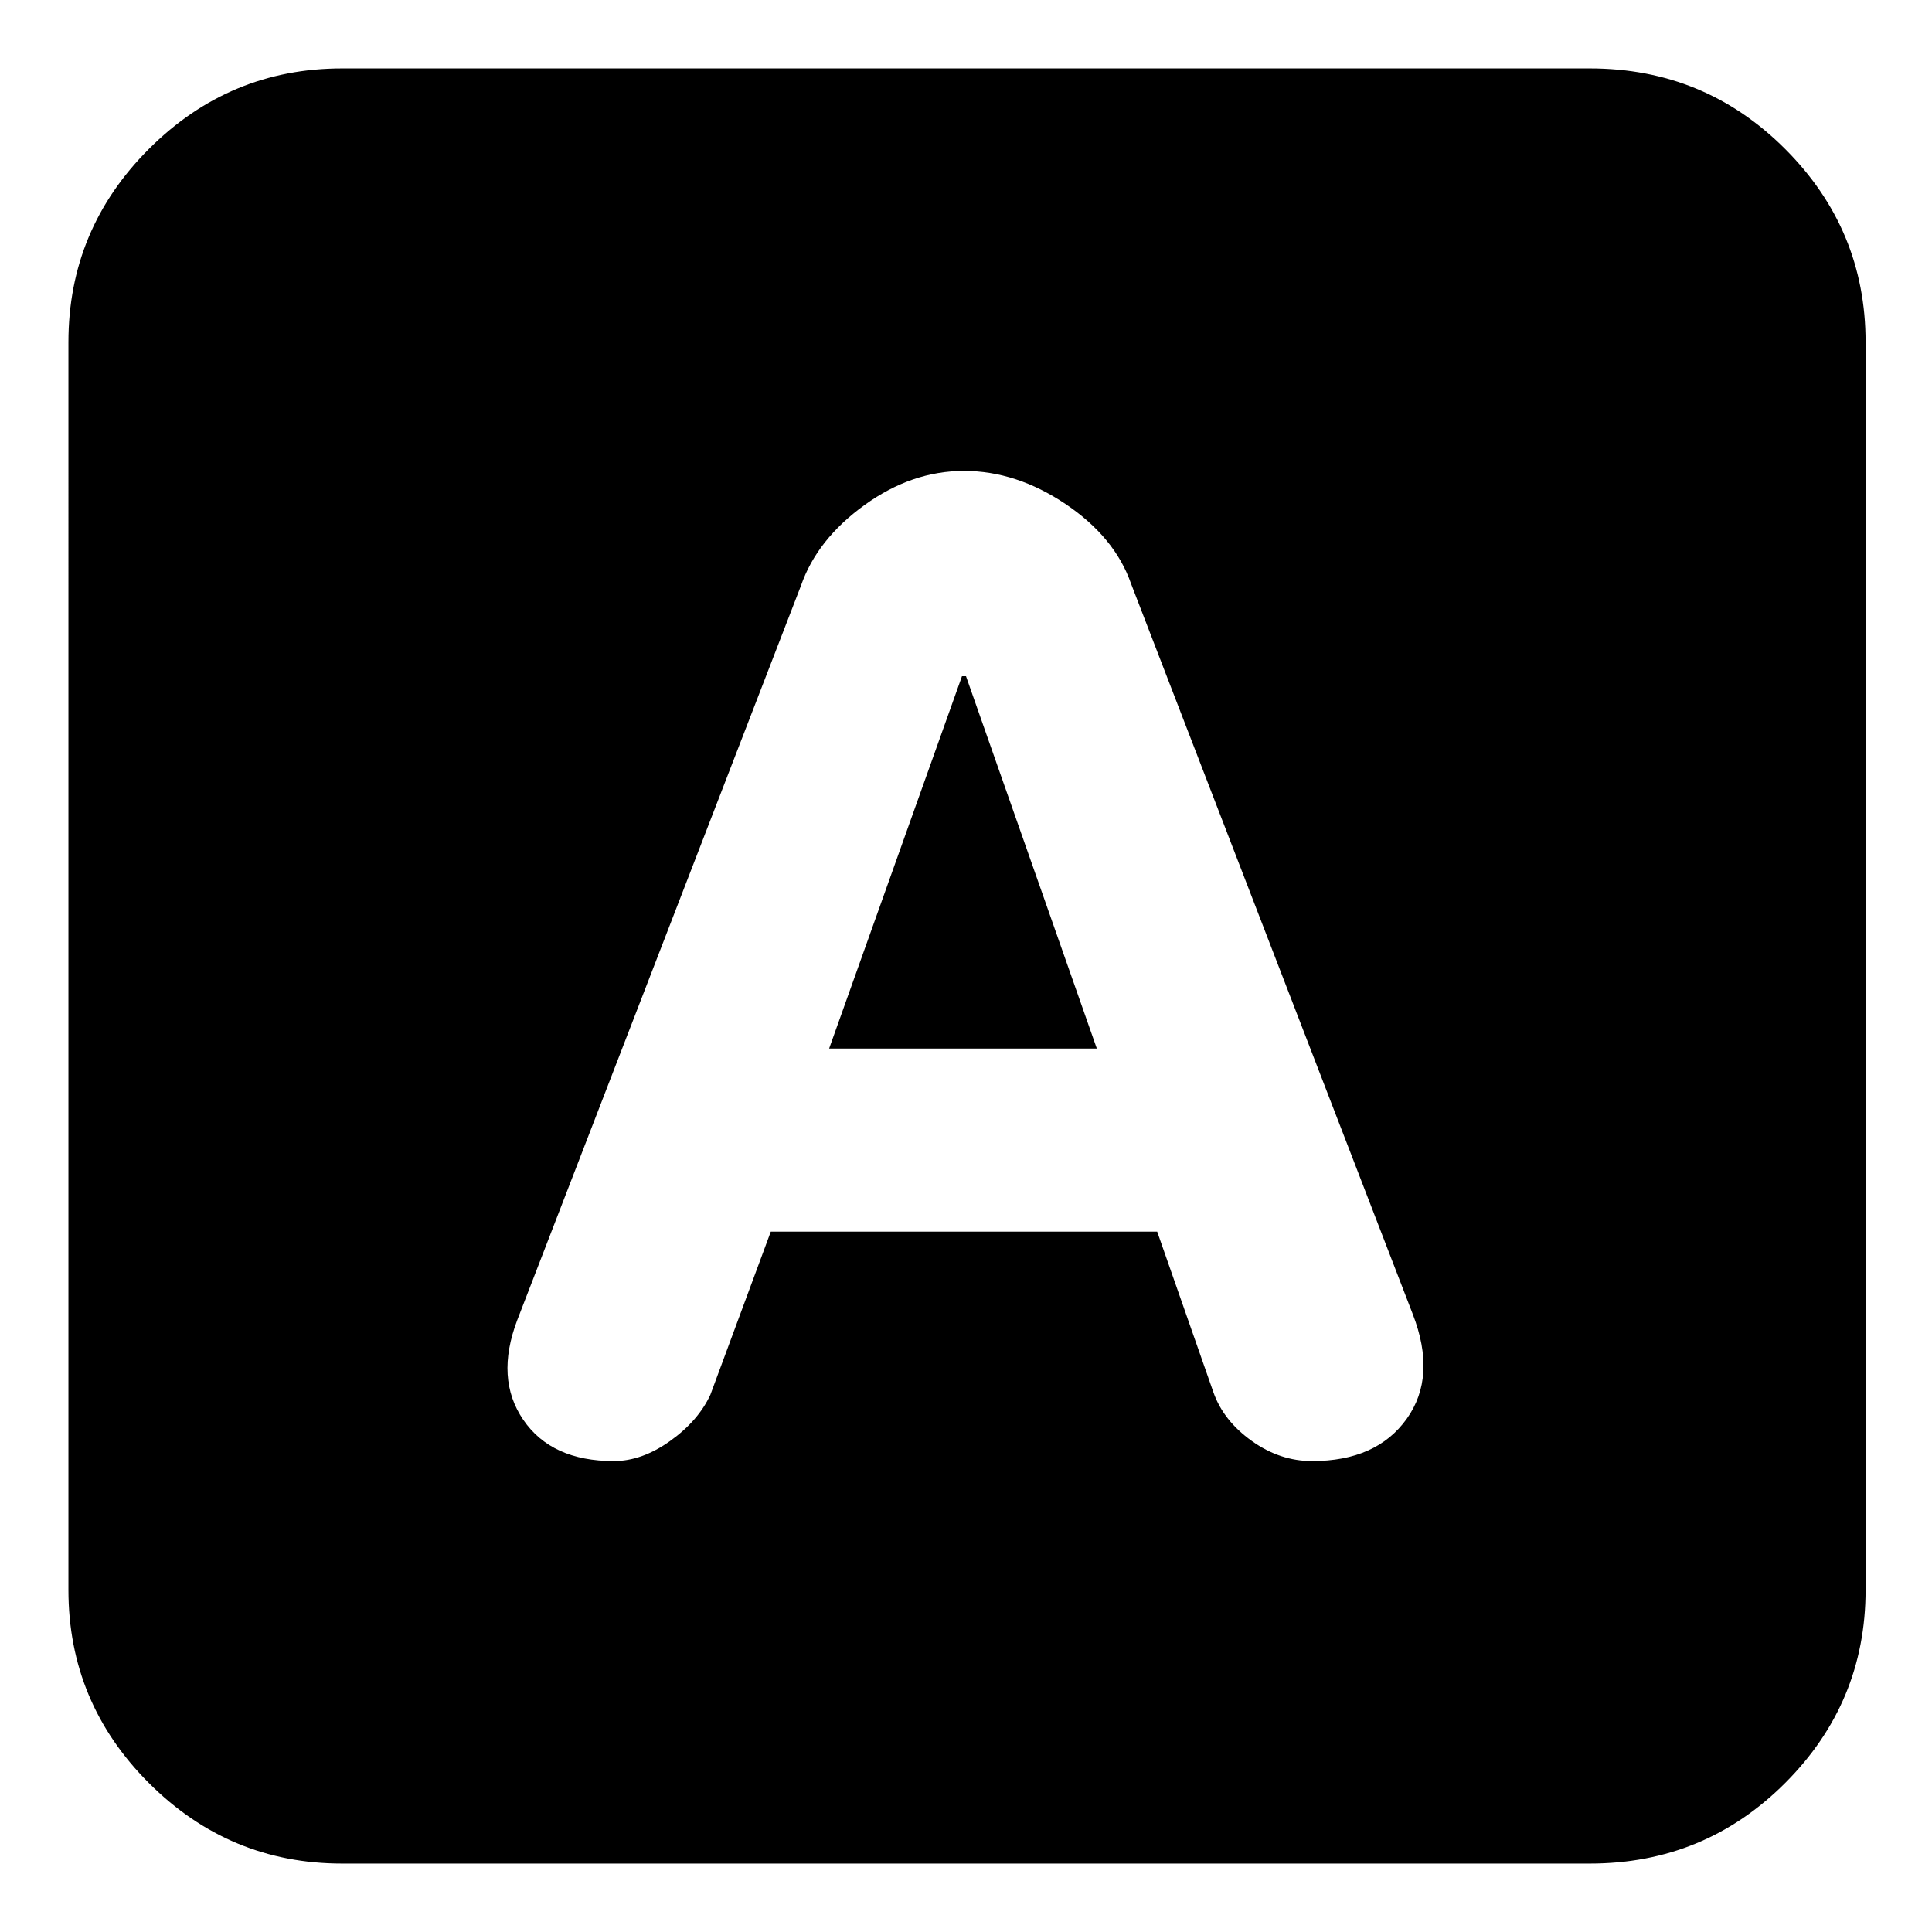 <svg xmlns="http://www.w3.org/2000/svg" height="24" width="24"><path d="M7.625 18.15q.35 0 .7-.25t.5-.575l.75-2.025h4.8l.7 2q.125.35.475.6t.75.25q.8 0 1.175-.525t.075-1.3l-3.5-9.075q-.2-.575-.812-.988-.613-.412-1.263-.412-.65 0-1.237.425-.588.425-.788 1L6.425 16.4q-.275.725.075 1.237.35.513 1.125.513Zm2.675-5.125L11.95 8.4H12l1.625 4.625ZM4.25 23.15q-1.4 0-2.4-1t-1-2.4V4.25q0-1.4 1-2.4t2.4-1h15.5q1.425 0 2.425 1 1 1 1 2.4v15.5q0 1.4-1 2.4t-2.425 1Z"/></svg>